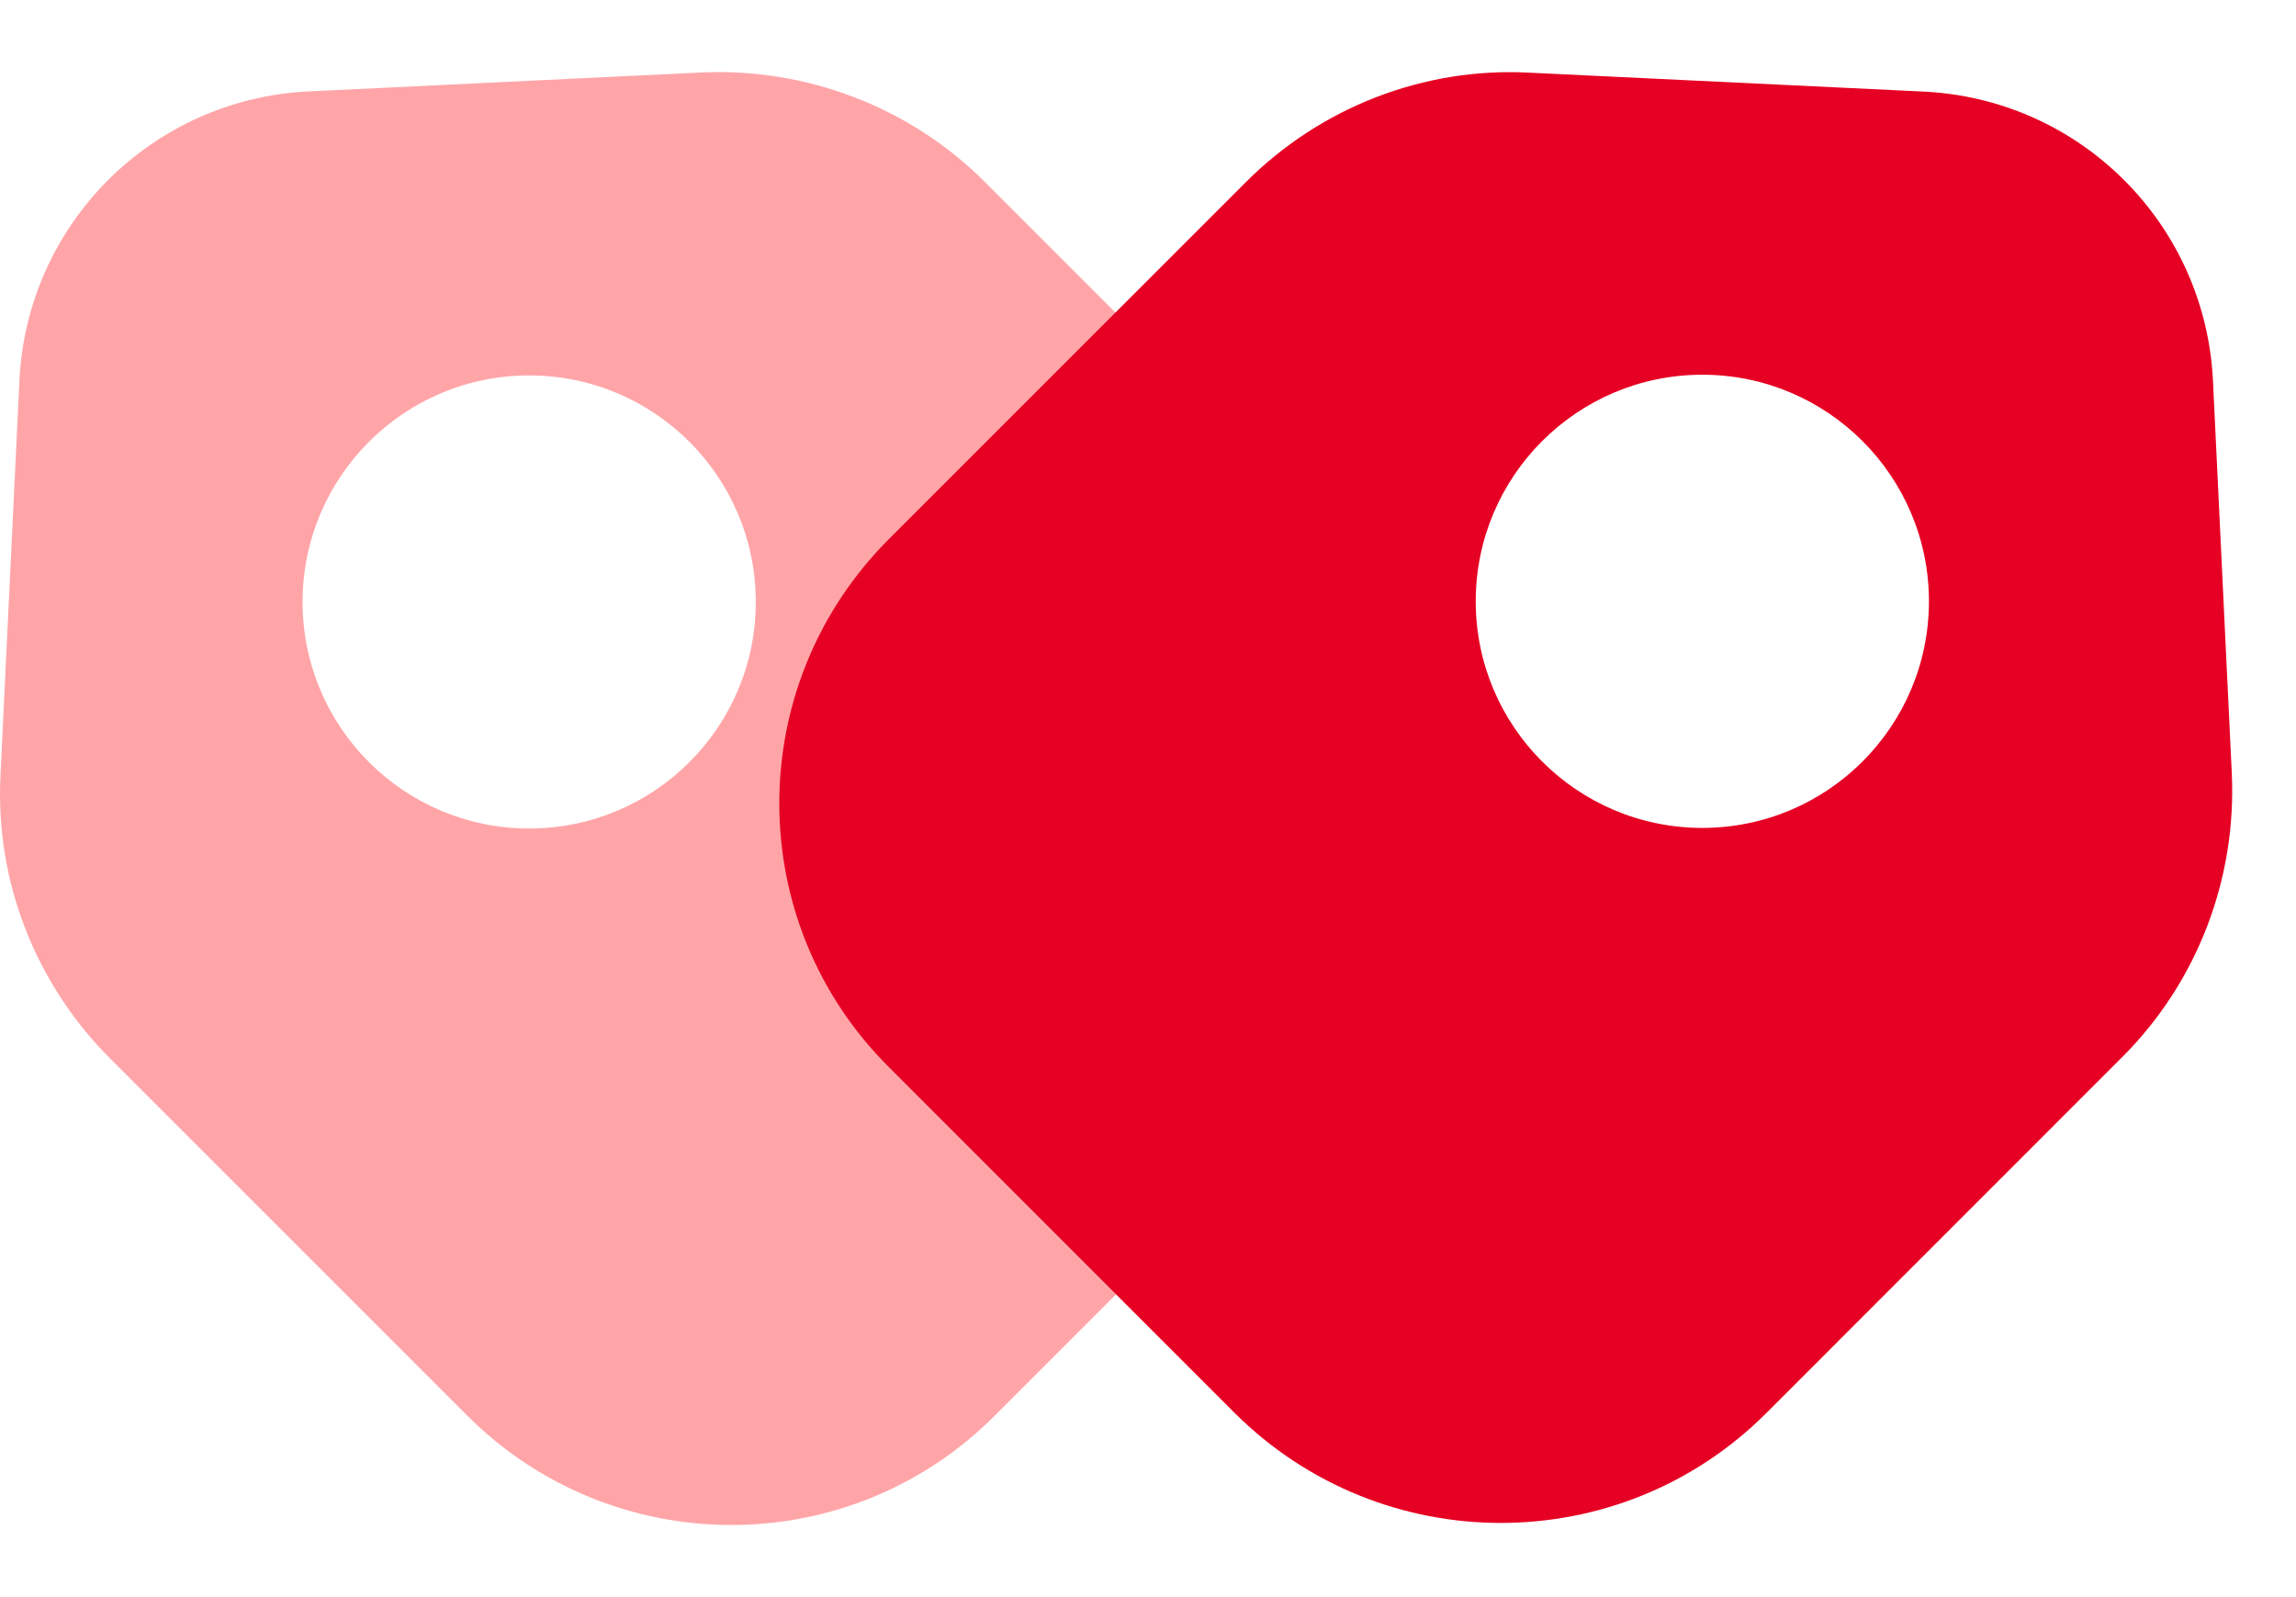 <svg width="23" height="16" viewBox="0 0 23 16" fill="none" xmlns="http://www.w3.org/2000/svg">
<path d="M4.671 14.172L1.101 10.602C0.352 9.853 -0.05 8.821 0.005 7.764L0.194 3.824C0.265 2.247 1.518 0.994 3.087 0.916L7.027 0.726C8.083 0.679 9.116 1.073 9.865 1.822L13.435 5.392C14.901 6.858 14.901 9.238 13.435 10.712L9.975 14.172C8.517 15.646 6.137 15.646 4.671 14.172ZM7.571 6.031C7.571 4.777 6.554 3.761 5.301 3.761C4.048 3.761 3.031 4.777 3.031 6.031C3.031 7.284 4.048 8.3 5.301 8.3C6.554 8.3 7.571 7.284 7.571 6.031Z" fill="#FFA5A8"/>
<path d="M8.912 5.393L12.482 1.823C13.231 1.074 14.263 0.672 15.319 0.728L19.26 0.917C20.836 0.988 22.089 2.241 22.168 3.809L22.357 7.75C22.405 8.806 22.011 9.838 21.262 10.587L17.692 14.158C16.226 15.623 13.845 15.623 12.371 14.158L8.912 10.698C7.438 9.24 7.438 6.859 8.912 5.393ZM17.053 8.294C18.306 8.294 19.323 7.277 19.323 6.024C19.323 4.771 18.306 3.754 17.053 3.754C15.8 3.754 14.783 4.771 14.783 6.024C14.783 7.277 15.8 8.294 17.053 8.294Z" fill="#E60023"/>
</svg>
